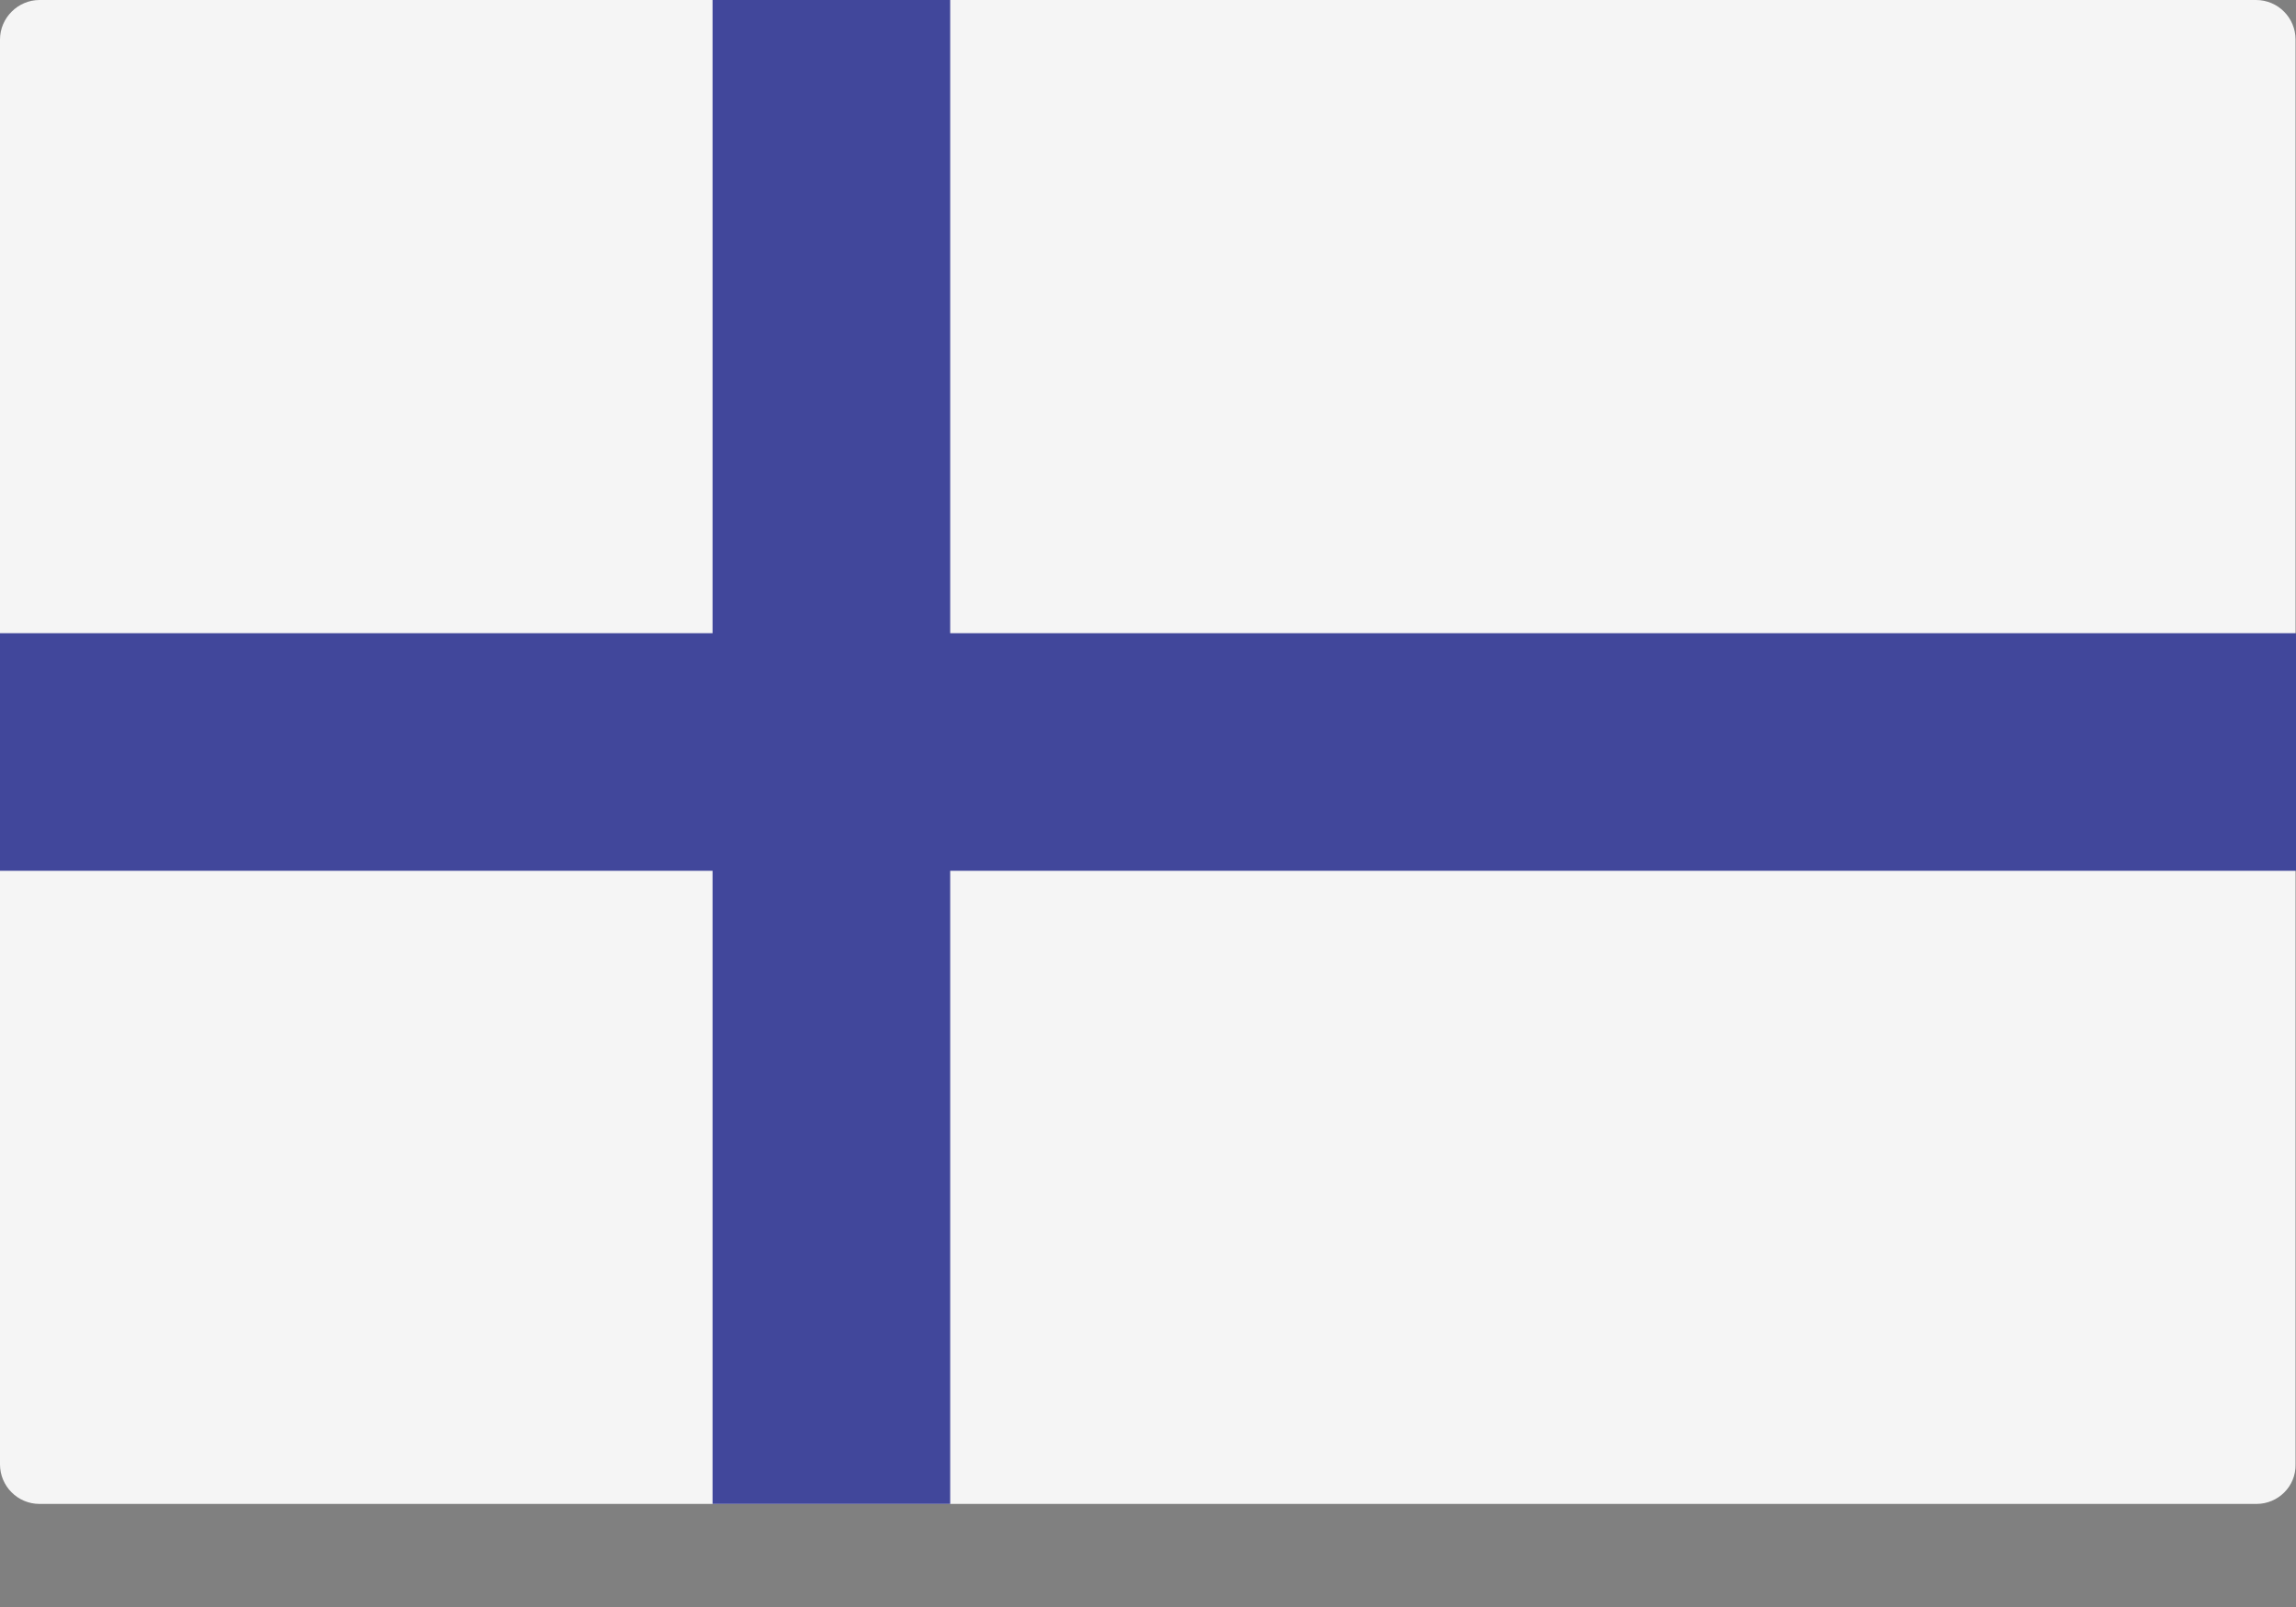 <svg width="20" height="14" viewBox="0 0 20 14" fill="none" xmlns="http://www.w3.org/2000/svg">
<rect x="0" y="0" width="20" height="14" fill="#808080" stroke="none"/>
<g clip-path="url(#clip0)">
<path d="M19.656 13.102H0.344C0.152 13.102 0 12.945 0 12.758V0.344C0 0.156 0.156 0 0.344 0H19.652C19.844 0 19.996 0.156 19.996 0.344V12.758C20 12.949 19.844 13.102 19.656 13.102Z" fill="#F5F5F5"/>
<path d="M20 5.516H8.277V0H6.207V5.516H0V7.586H6.207V13.102H8.277V7.586H20V5.516Z" fill="#41479B"/>
</g>
<defs>
<clipPath id="clip0">
<rect width="20" height="13.102" fill="white"/>
</clipPath>
</defs>
</svg>
